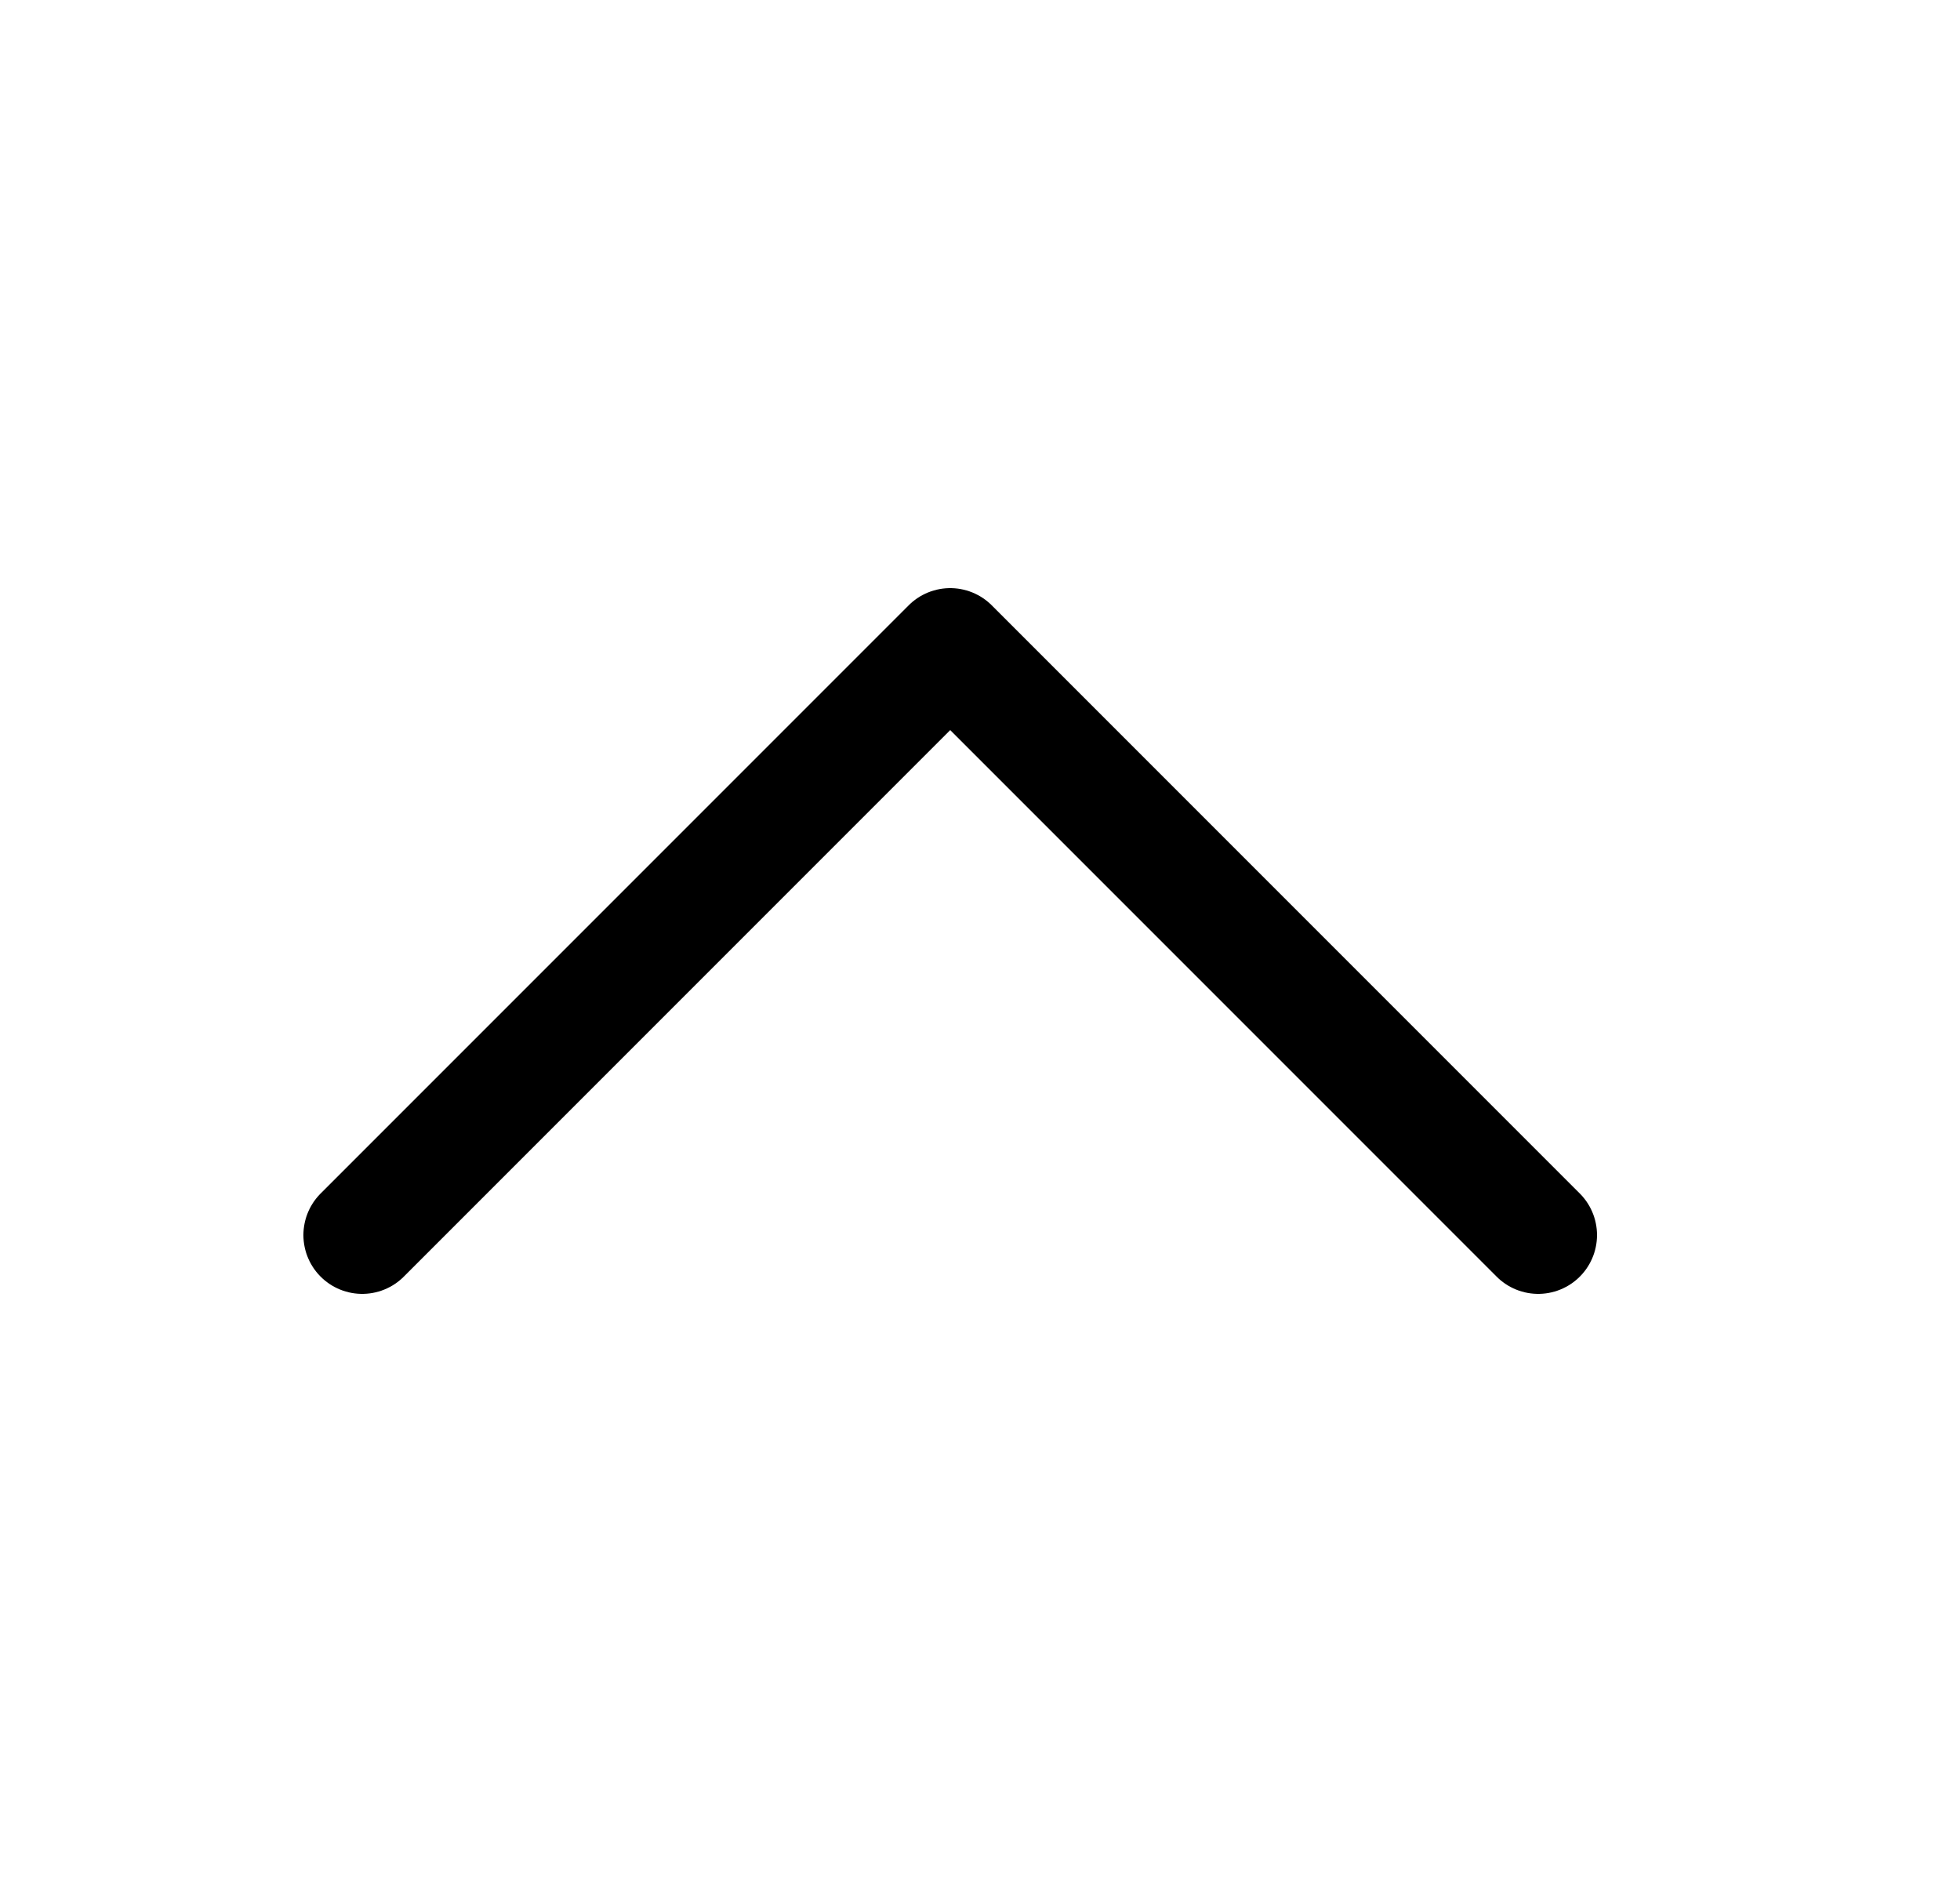 <svg width="25" height="24" viewBox="0 0 25 24" fill="none" xmlns="http://www.w3.org/2000/svg">
<path d="M4.62 15.75L12.12 8.25L19.62 15.75" stroke="currentColor" stroke-width="1.5" stroke-linecap="round" stroke-linejoin="round"/>
</svg>
